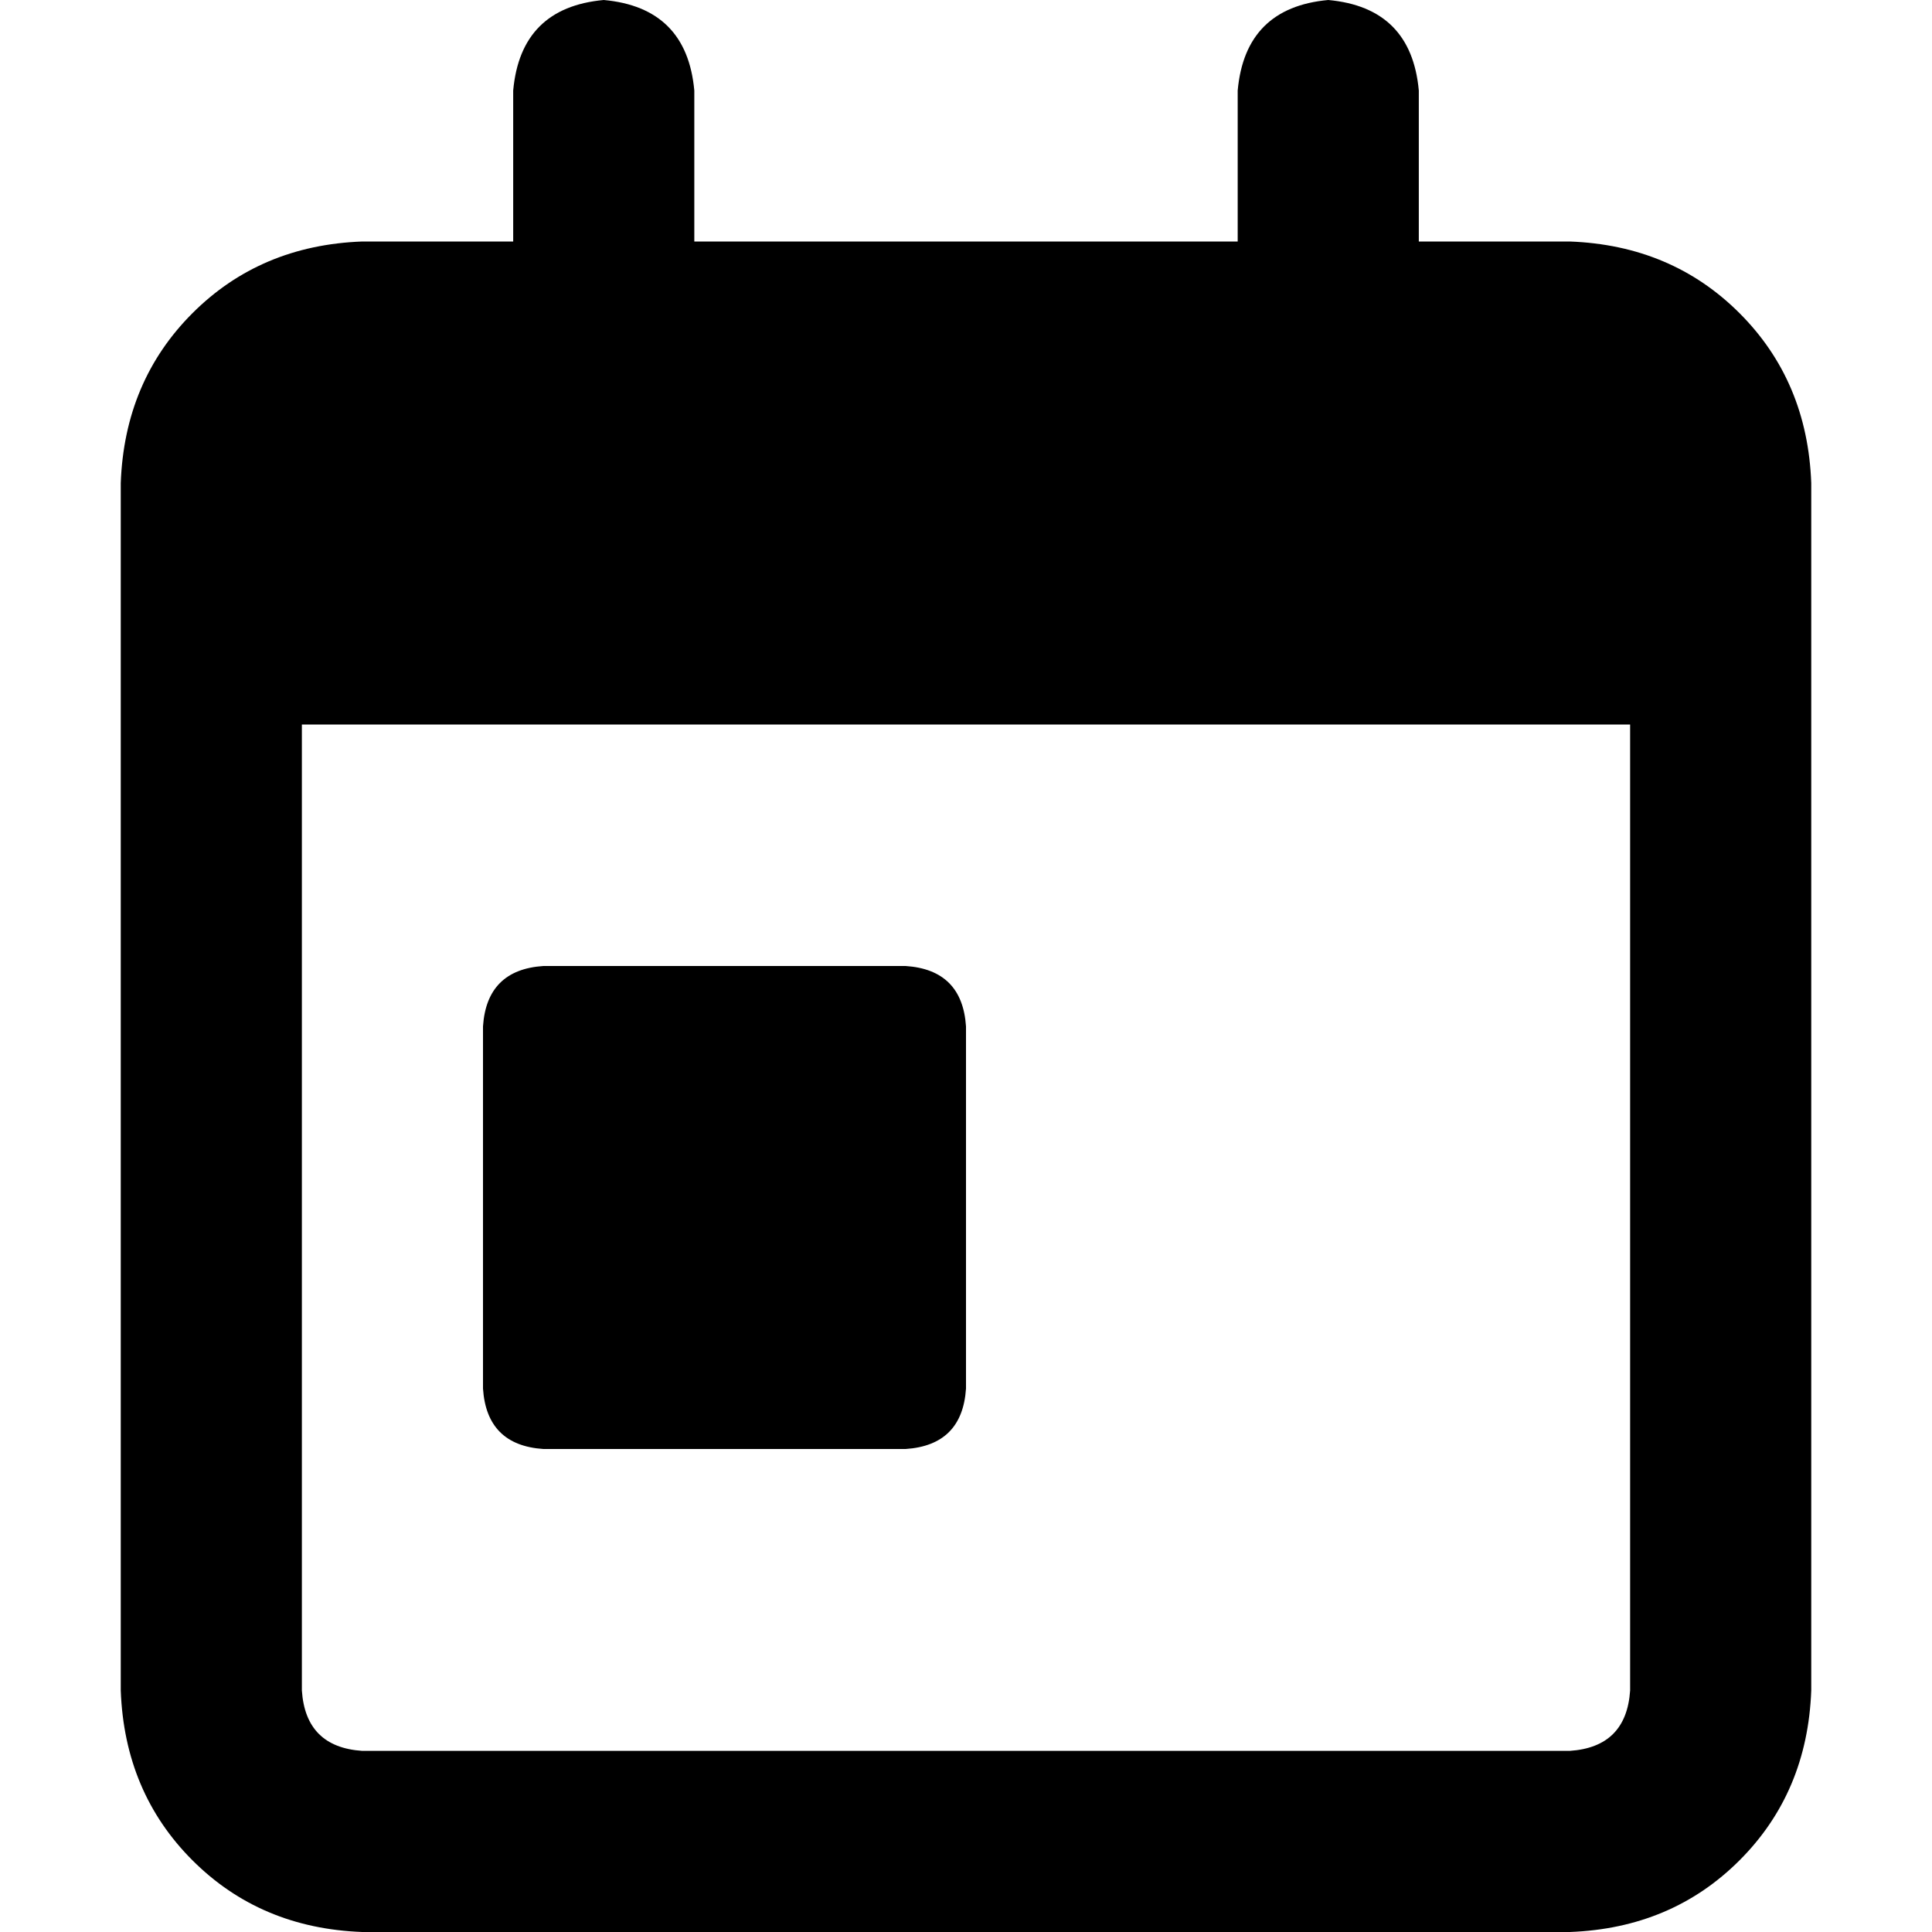 <svg xmlns="http://www.w3.org/2000/svg" viewBox="0 0 512 512">
  <path d="M 160 0 Q 182 2 184 24 L 184 64 L 328 64 L 328 24 Q 330 2 352 0 Q 374 2 376 24 L 376 64 L 416 64 Q 443 65 461 83 Q 479 101 480 128 L 480 144 L 480 192 L 480 448 Q 479 475 461 493 Q 443 511 416 512 L 96 512 Q 69 511 51 493 Q 33 475 32 448 L 32 192 L 32 144 L 32 128 Q 33 101 51 83 Q 69 65 96 64 L 136 64 L 136 24 Q 138 2 160 0 L 160 0 Z M 432 192 L 80 192 L 80 448 Q 81 463 96 464 L 416 464 Q 431 463 432 448 L 432 192 L 432 192 Z M 144 256 L 240 256 Q 255 257 256 272 L 256 368 Q 255 383 240 384 L 144 384 Q 129 383 128 368 L 128 272 Q 129 257 144 256 L 144 256 Z" />
</svg>